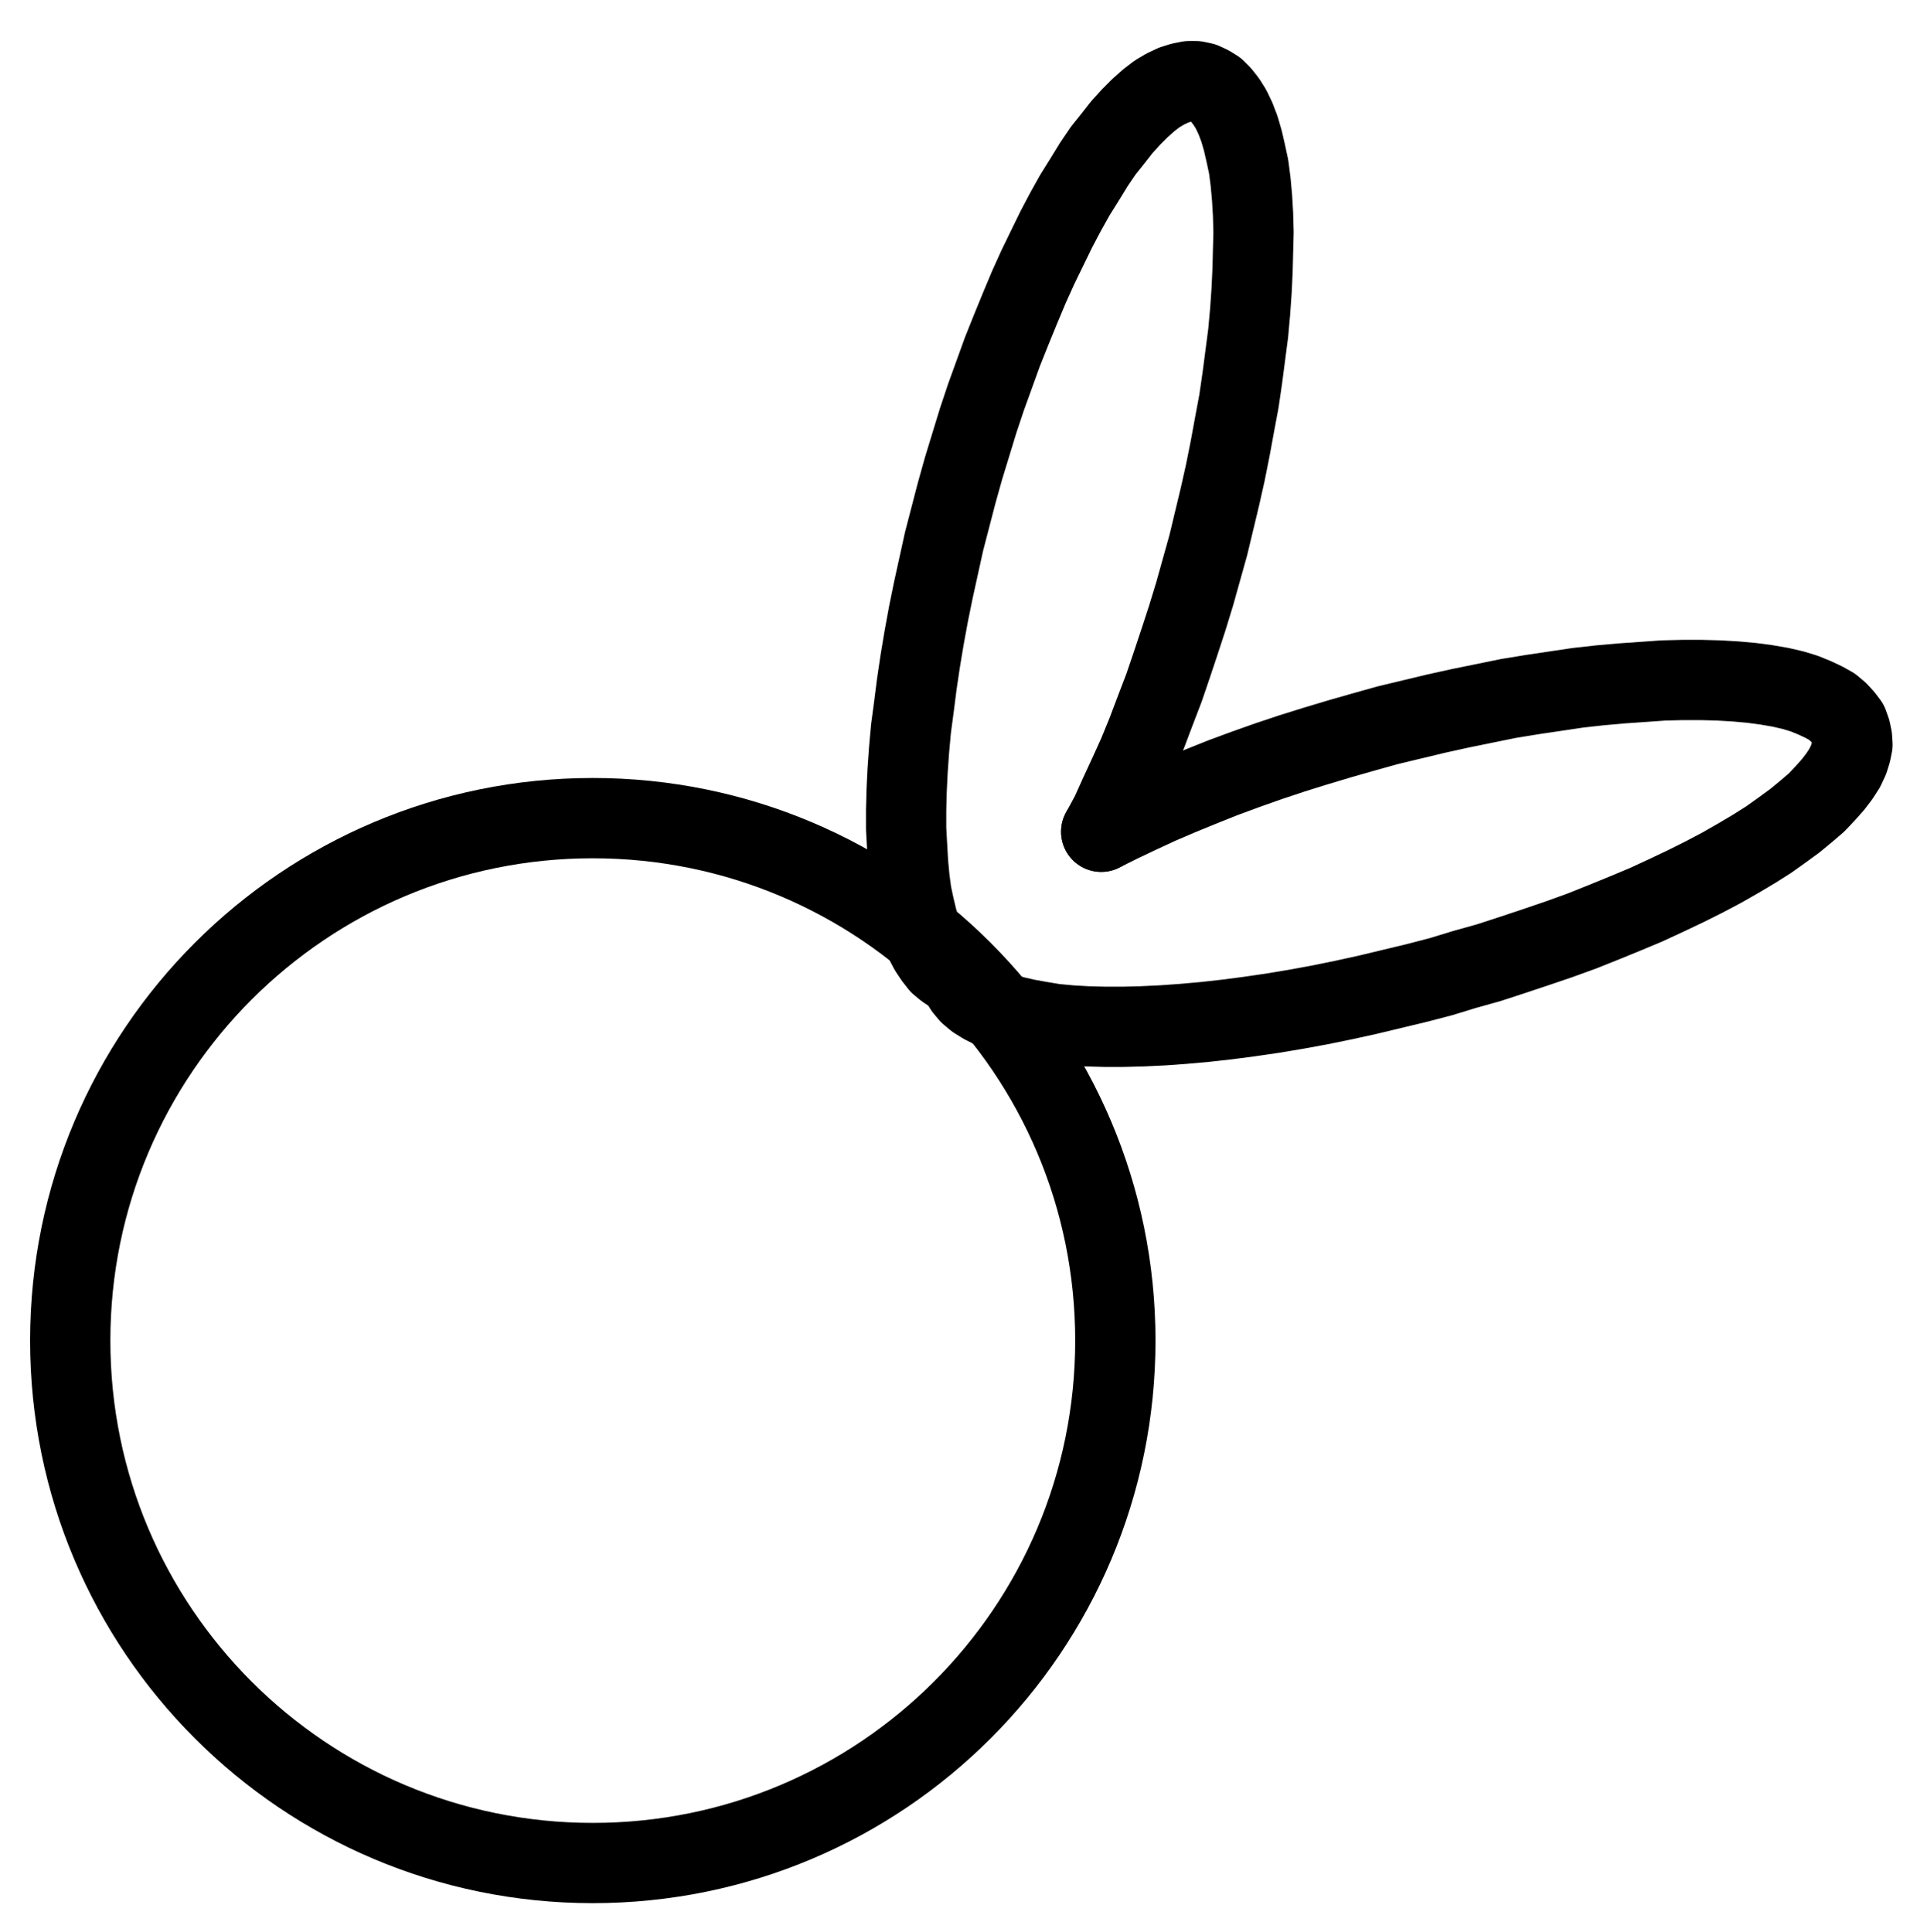 <?xml version="1.0" encoding="UTF-8" standalone="no"?>
<!-- Created with Inkscape (http://www.inkscape.org/) -->

<svg
   version="1.1"
   id="svg1"
   width="633.68"
   height="635.36"
   viewBox="0 0 633.68 635.36"
   sodipodi:docname="Pyrite.pdf"
   xmlns:inkscape="http://www.inkscape.org/namespaces/inkscape"
   xmlns:sodipodi="http://sodipodi.sourceforge.net/DTD/sodipodi-0.dtd"
   xmlns="http://www.w3.org/2000/svg"
   xmlns:svg="http://www.w3.org/2000/svg">
  <defs
     id="defs1">
    <clipPath
       clipPathUnits="userSpaceOnUse"
       id="clipPath2">
      <path
         d="M 0,0.16 V 1122.56 H 793.6 V 0.16 Z"
         transform="translate(-476.16,-655.84)"
         clip-rule="evenodd"
         id="path2" />
    </clipPath>
    <clipPath
       clipPathUnits="userSpaceOnUse"
       id="clipPath4">
      <path
         d="M 0,0.16 V 1122.56 H 793.6 V 0.16 Z"
         transform="translate(-471.52,-488.48)"
         clip-rule="evenodd"
         id="path4" />
    </clipPath>
    <clipPath
       clipPathUnits="userSpaceOnUse"
       id="clipPath6">
      <path
         d="M 0,0.16 V 1122.56 H 793.6 V 0.16 Z"
         transform="translate(-424.48,-535.68)"
         clip-rule="evenodd"
         id="path6" />
    </clipPath>
  </defs>
  <sodipodi:namedview
     id="namedview1"
     pagecolor="#505050"
     bordercolor="#eeeeee"
     borderopacity="1"
     inkscape:showpageshadow="0"
     inkscape:pageopacity="0"
     inkscape:pagecheckerboard="0"
     inkscape:deskcolor="#505050">
    <inkscape:page
       x="0"
       y="0"
       inkscape:label="1"
       id="page1"
       width="633.68"
       height="635.36"
       margin="0"
       bleed="0" />
  </sodipodi:namedview>
  <g
     id="g1"
     inkscape:groupmode="layer"
     inkscape:label="1">
    <path
       id="path1"
       d="m 0,0 c 0,-94.9 -76.93,-171.84 -171.84,-171.84 -94.91,0 -171.84,76.94 -171.84,171.84 0,94.9 76.93,171.84 171.84,171.84 C -76.93,171.84 0,94.9 0,0 Z"
       style="fill:none;stroke:#000000;stroke-width:26.4;stroke-linecap:round;stroke-linejoin:round;stroke-miterlimit:10;stroke-dasharray:none;stroke-opacity:1"
       transform="translate(366.773,440.933)"
       clip-path="url(#clipPath2)" />
    <path
       id="path3"
       d="m 0,0 3.2,-5.92 2.88,-6.4 3.04,-6.56 3.04,-6.72 2.88,-7.04 2.72,-7.2 2.88,-7.52 2.56,-7.52 2.56,-7.68 2.56,-7.84 2.4,-7.84 2.24,-8 2.24,-8 1.92,-8 1.92,-8 1.76,-7.84 1.6,-8 1.44,-7.84 1.44,-7.68 1.12,-7.68 0.96,-7.36 0.96,-7.36 0.64,-7.04 0.48,-6.88 0.32,-6.72 0.16,-6.4 0.16,-6.08 -0.16,-5.92 -0.32,-5.44 -0.48,-5.28 L 48.48,-218.72 l -0.96,-4.48 -0.96,-4.16 -1.12,-3.84 -1.28,-3.36 -1.44,-3.04 -1.6,-2.56 -1.76,-2.24 -1.76,-1.76 -2.08,-1.28 -2.08,-0.96 -2.24,-0.48 h -2.4 l -2.4,0.48 -2.56,0.8 -2.72,1.28 L 18.4,-242.72 l -2.72,2.08 -2.88,2.56 -3.04,3.04 -3.04,3.36 -2.88,3.68 -3.2,4 -3.04,4.48 -3.04,4.96 -3.2,5.12 -3.04,5.44 -3.04,5.76 -3.04,6.24 -3.04,6.24 -3.04,6.72 -2.88,6.88 -2.88,7.04 -2.88,7.2 -2.72,7.52 -2.72,7.52 -2.56,7.68 -2.4,7.84 -2.4,7.84 -2.24,8 -2.08,8 -2.08,8 -1.76,8 -1.76,8 -1.6,7.84 -1.44,7.84 -1.28,7.68 -1.12,7.52 -0.96,7.52 -0.96,7.2 -0.64,7.04 L -63.68,-20 l -0.32,6.56 -0.16,6.4 v 6.08 L -63.84,4.8 l 0.32,5.6 0.48,5.12 0.64,4.8 0.96,4.48 0.96,4 1.12,3.84 1.28,3.2 1.6,3.04 1.6,2.4 1.76,2.24 1.92,1.6 1.92,1.28 2.24,0.8"
       style="fill:none;stroke:#000000;stroke-width:26.4;stroke-linecap:round;stroke-linejoin:round;stroke-miterlimit:10;stroke-dasharray:none;stroke-opacity:1"
       transform="translate(362.133,273.573)"
       clip-path="url(#clipPath4)" />
    <path
       id="path5"
       d="m 0,0 0.8,2.08 1.28,2.08 1.6,1.92 2.08,1.76 2.56,1.6 2.88,1.44 3.36,1.44 3.68,1.12 4.16,0.96 4.48,0.8 4.8,0.8 5.12,0.48 5.44,0.32 5.92,0.16 h 6.08 L 60.48,16.8 67.2,16.48 73.92,16 81.12,15.36 88.32,14.56 l 7.36,-0.96 7.68,-1.12 7.68,-1.28 7.84,-1.44 7.84,-1.6 8,-1.76 8,-1.92 8,-1.92 8,-2.08 7.84,-2.4 8,-2.24 7.84,-2.56 7.68,-2.56 7.52,-2.56 7.52,-2.72 7.2,-2.88 7.04,-2.88 6.88,-2.88 6.56,-3.04 6.4,-3.04 6.08,-3.04 5.76,-3.04 5.6,-3.2 5.12,-3.04 4.8,-3.04 4.48,-3.2 4.16,-3.04 3.68,-3.04 3.36,-2.88 2.88,-3.04 2.56,-2.88 2.08,-2.72 1.76,-2.72 1.28,-2.72 0.8,-2.56 0.48,-2.4 -0.16,-2.4 -0.48,-2.24 -0.8,-2.24 -1.44,-1.92 -1.76,-1.92 -2.08,-1.76 -2.56,-1.44 -3.04,-1.44 -3.52,-1.44 -3.68,-1.12 -4.16,-0.96 -4.64,-0.8 -4.8,-0.64 -5.28,-0.48 -5.44,-0.32 -5.92,-0.16 H 238.24 l -6.4,0.16 -6.72,0.48 L 218.24,-96 l -7.2,0.64 -7.2,0.8 -7.52,1.12 L 188.8,-92.32 l -7.84,1.28 -7.84,1.6 -7.84,1.6 -8,1.76 -8,1.92 -8,1.92 -8,2.24 -7.84,2.24 -8,2.4 -7.68,2.4 -7.68,2.56 -7.68,2.72 -7.36,2.72 -7.2,2.88 -7.04,2.88 -6.72,2.88 -6.56,3.04 -6.4,3.04 -6.08,3.04"
       style="fill:none;stroke:#000000;stroke-width:26.4;stroke-linecap:round;stroke-linejoin:round;stroke-miterlimit:10;stroke-dasharray:none;stroke-opacity:1"
       transform="translate(315.093,320.773)"
       clip-path="url(#clipPath6)" />
  </g>
</svg>
